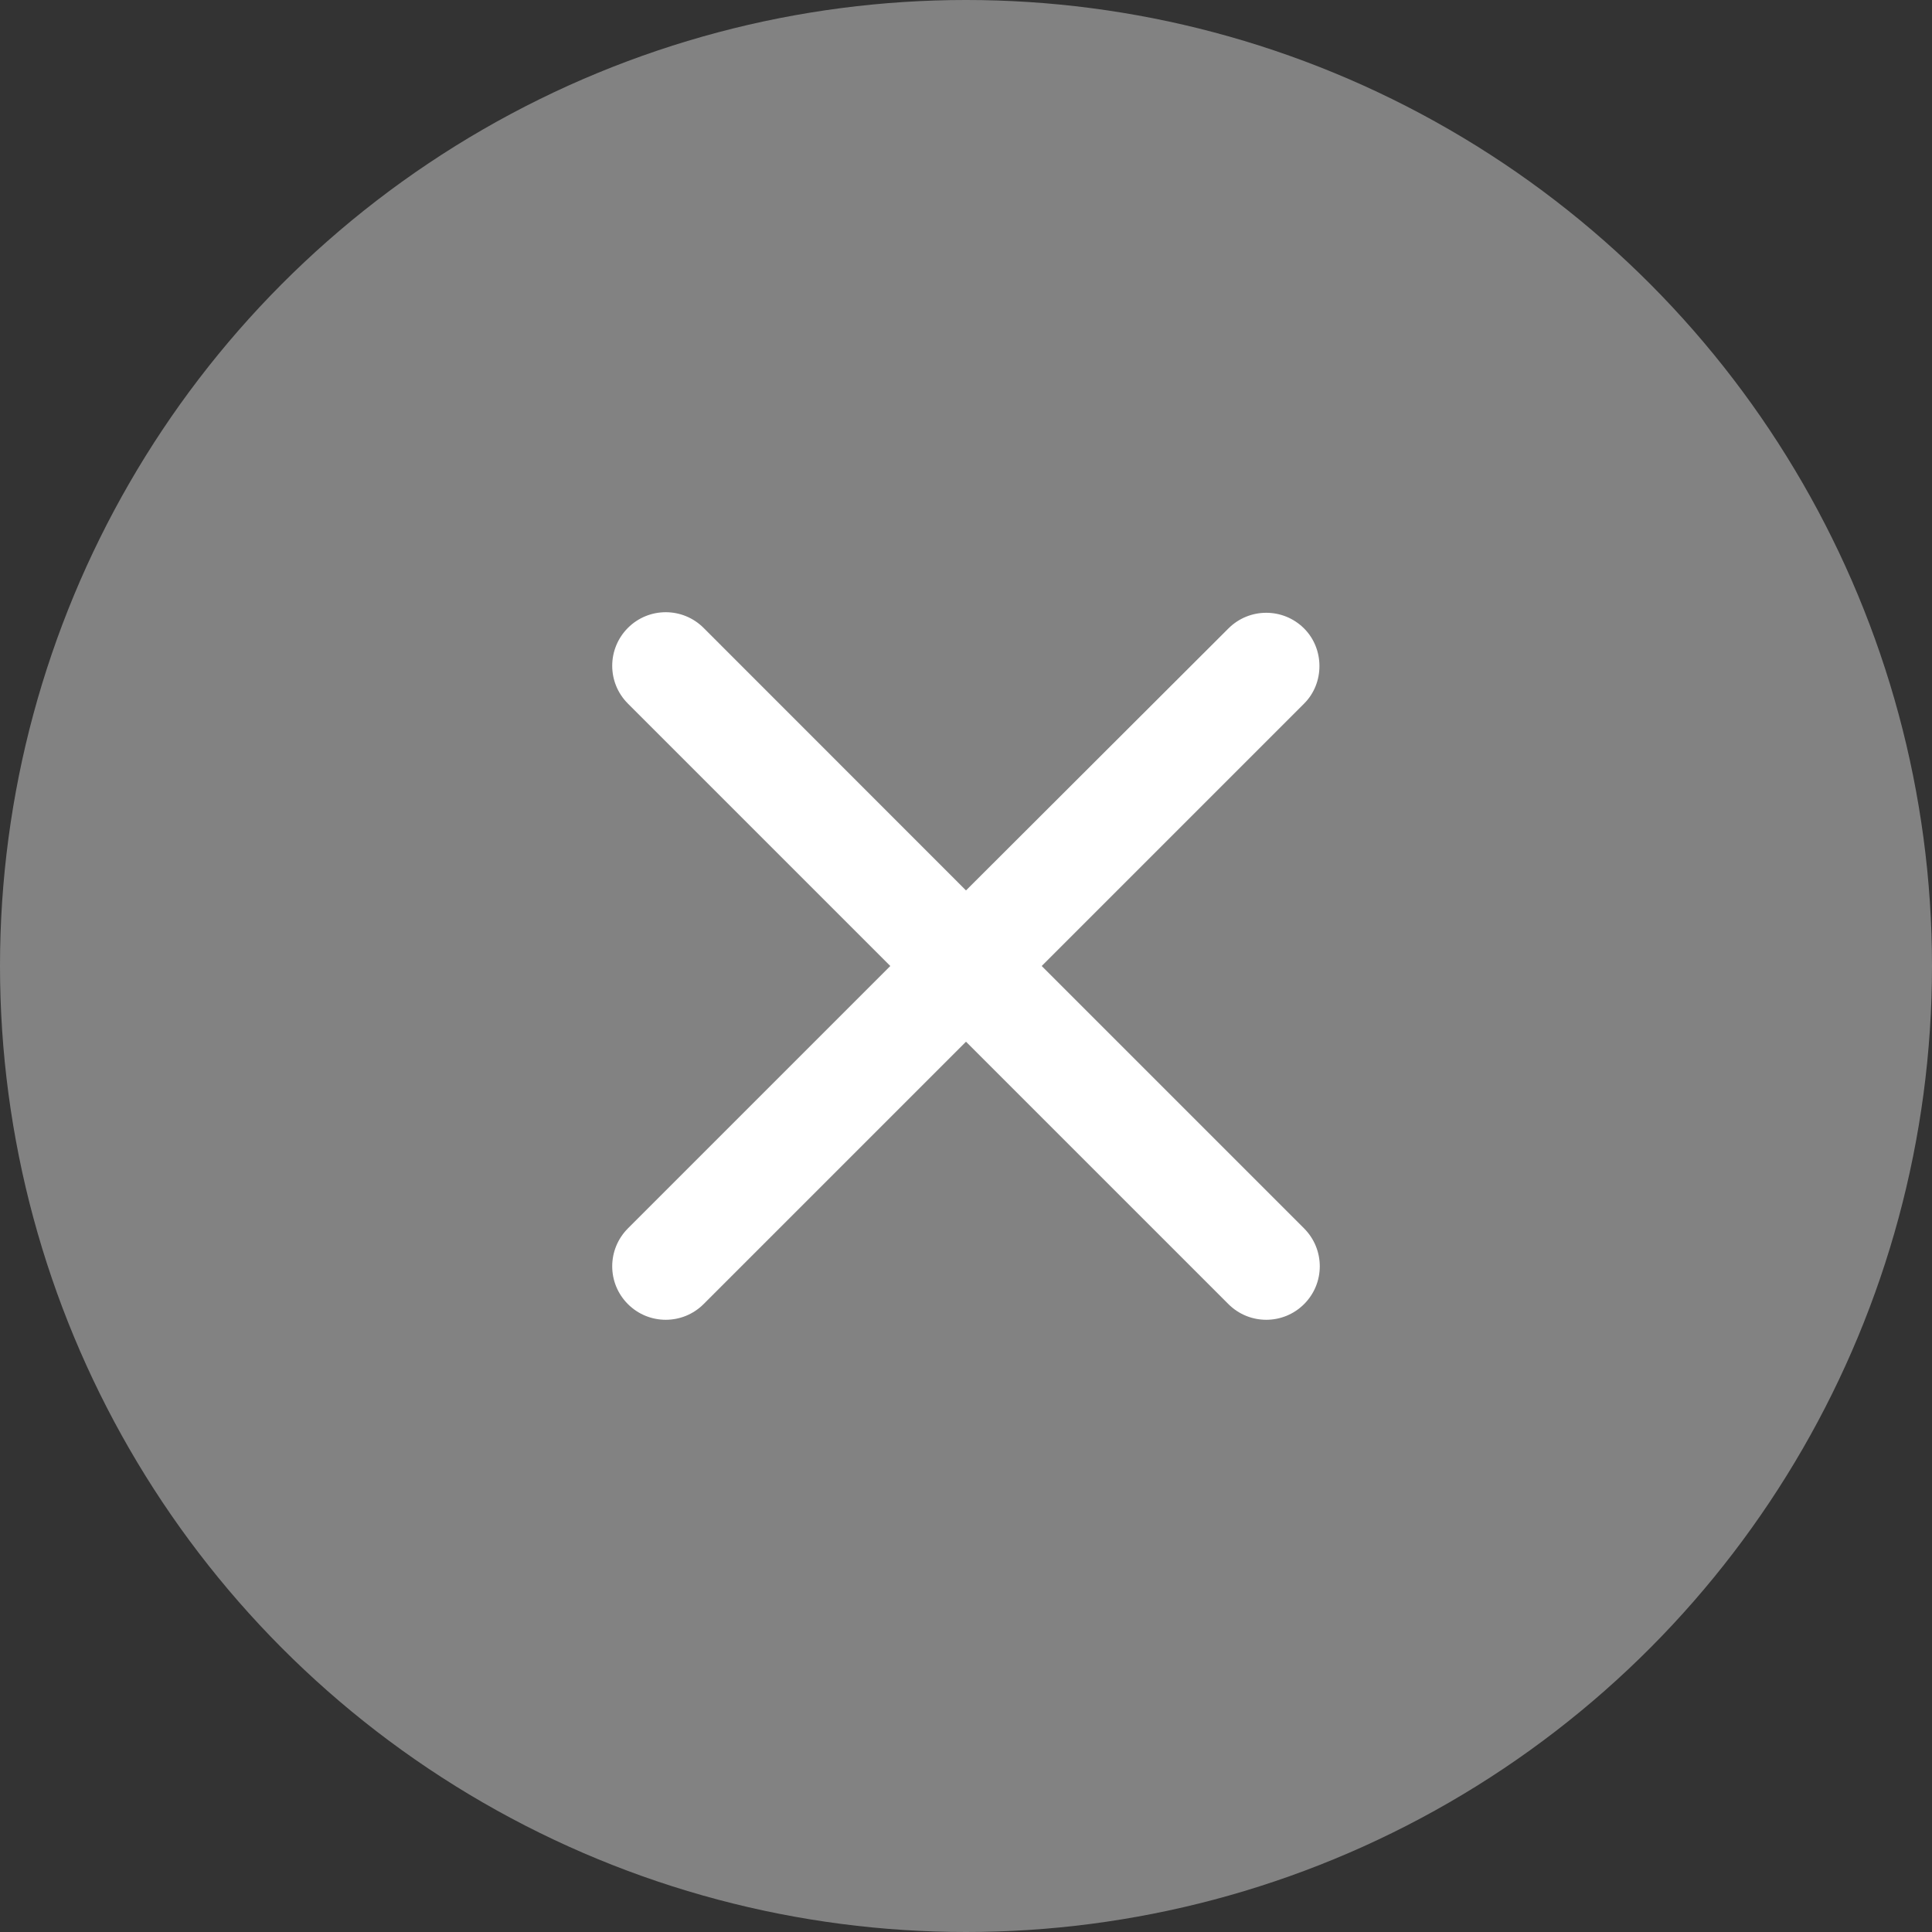 <svg width="17" height="17" viewBox="0 0 17 17" fill="none" xmlns="http://www.w3.org/2000/svg">
<rect x="0" y="0" width="17" height="17" fill="#333333" stroke="none"/>
<circle cx="8.5" cy="8.5" r="8.5" fill="white" fill-opacity="0.39"/>
<g clip-path="url(#clip0_462_9196)">
<path d="M11.475 5.53C11.291 5.346 10.993 5.346 10.809 5.53L8.5 7.835L6.191 5.525C6.007 5.341 5.709 5.341 5.525 5.525C5.341 5.71 5.341 6.007 5.525 6.191L7.834 8.5L5.525 10.809C5.341 10.994 5.341 11.291 5.525 11.475C5.709 11.659 6.007 11.659 6.191 11.475L8.5 9.166L10.809 11.475C10.993 11.659 11.291 11.659 11.475 11.475C11.659 11.291 11.659 10.994 11.475 10.809L9.166 8.5L11.475 6.191C11.655 6.012 11.655 5.71 11.475 5.53Z" fill="white"/>
</g>
<defs>
<clipPath id="clip0_462_9196">
<rect width="11.333" height="11.333" fill="white" transform="translate(2.833 2.833)"/>
</clipPath>
</defs>
</svg>
